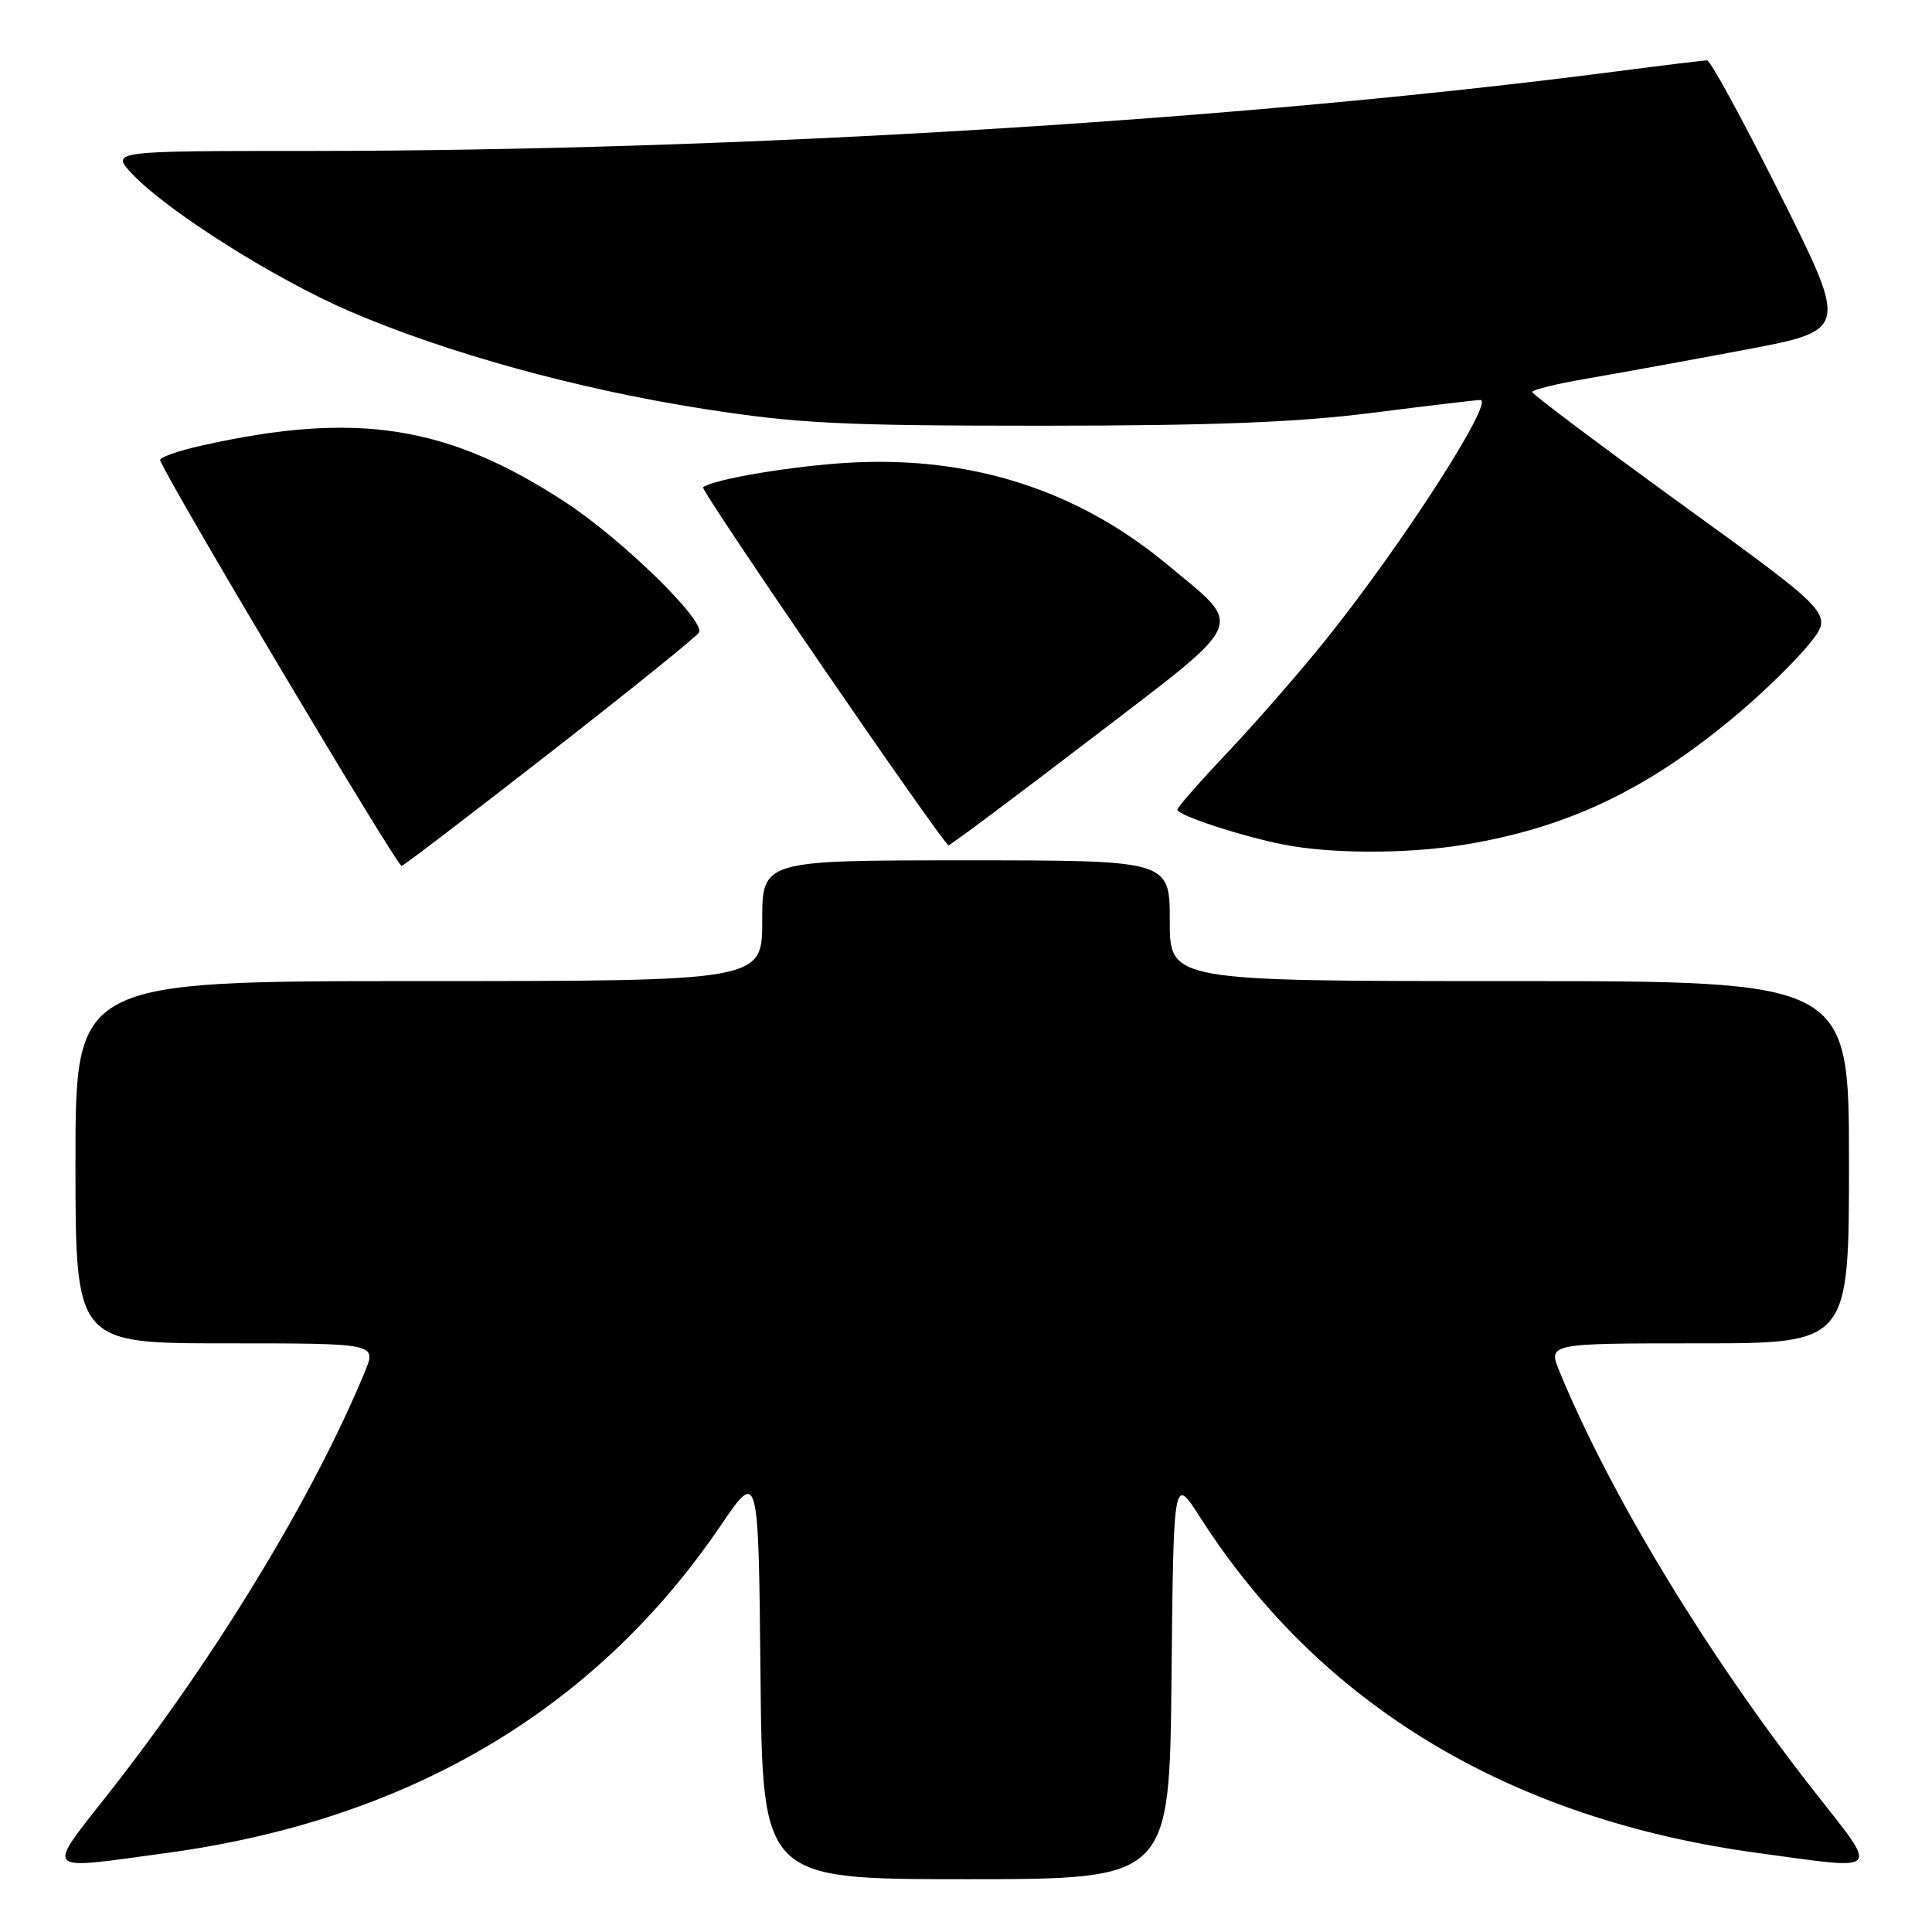 <?xml version="1.0" encoding="UTF-8" standalone="no"?>
<!DOCTYPE svg PUBLIC "-//W3C//DTD SVG 1.1//EN" "http://www.w3.org/Graphics/SVG/1.1/DTD/svg11.dtd" >
<svg xmlns="http://www.w3.org/2000/svg" xmlns:xlink="http://www.w3.org/1999/xlink" version="1.1" viewBox="0 0 256 256">
 <g >
 <path fill="currentColor"
d=" M 155.23 222.27 C 155.50 195.54 155.50 195.54 159.00 201.02 C 174.93 225.95 200.11 241.10 233.00 245.54 C 249.61 247.79 249.06 248.41 240.31 237.25 C 226.27 219.34 213.38 198.09 206.65 181.75 C 205.10 178.00 205.10 178.00 225.05 178.00 C 245.00 178.00 245.00 178.00 245.00 154.00 C 245.00 130.00 245.00 130.00 200.00 130.00 C 155.00 130.00 155.00 130.00 155.00 122.00 C 155.00 114.00 155.00 114.00 128.00 114.00 C 101.00 114.00 101.00 114.00 101.00 122.00 C 101.00 130.00 101.00 130.00 55.50 130.00 C 10.00 130.00 10.00 130.00 10.00 154.00 C 10.00 178.00 10.00 178.00 29.95 178.00 C 49.90 178.00 49.90 178.00 48.35 181.75 C 41.62 198.09 28.73 219.34 14.69 237.25 C 5.94 248.41 5.39 247.79 22.00 245.54 C 54.13 241.20 78.89 226.58 95.50 202.14 C 100.50 194.78 100.50 194.78 100.77 221.89 C 101.03 249.00 101.03 249.00 128.00 249.00 C 154.97 249.00 154.97 249.00 155.23 222.27 Z  M 72.96 99.67 C 83.42 91.52 92.26 84.39 92.61 83.82 C 93.54 82.32 82.50 71.53 75.00 66.60 C 59.36 56.34 47.26 54.44 26.72 59.04 C 23.54 59.75 21.07 60.63 21.22 61.00 C 22.69 64.56 52.68 114.92 53.22 114.74 C 53.61 114.61 62.49 107.83 72.96 99.67 Z  M 193.93 111.94 C 207.81 109.69 218.53 104.54 230.50 94.39 C 233.96 91.46 238.16 87.32 239.84 85.20 C 242.89 81.35 242.89 81.35 222.98 66.93 C 212.03 58.99 203.05 52.25 203.03 51.95 C 203.01 51.65 206.26 50.85 210.25 50.17 C 214.24 49.49 223.66 47.77 231.20 46.35 C 244.89 43.77 244.89 43.77 235.94 25.88 C 231.02 16.05 226.64 8.00 226.20 8.00 C 225.77 8.00 220.26 8.67 213.96 9.49 C 164.14 15.95 97.76 19.99 41.06 20.00 C 14.63 20.00 14.63 20.00 17.56 23.09 C 22.27 28.04 36.43 36.98 46.30 41.23 C 59.11 46.76 76.58 51.58 93.25 54.18 C 105.68 56.12 111.39 56.41 138.00 56.41 C 160.81 56.40 171.86 55.97 181.85 54.70 C 189.18 53.77 195.62 53.00 196.14 53.00 C 198.12 53.00 185.84 72.09 175.81 84.60 C 172.34 88.93 166.46 95.68 162.75 99.60 C 159.04 103.52 156.00 106.98 156.00 107.29 C 156.00 108.02 164.53 110.82 170.08 111.91 C 176.36 113.15 186.43 113.16 193.93 111.94 Z  M 144.55 97.91 C 165.60 81.80 164.92 83.34 154.72 74.85 C 142.82 64.93 128.65 60.39 112.50 61.31 C 104.98 61.74 94.46 63.51 93.16 64.57 C 92.75 64.91 125.05 112.00 125.69 112.00 C 125.94 112.00 134.42 105.66 144.55 97.91 Z "/>
</g>
</svg>